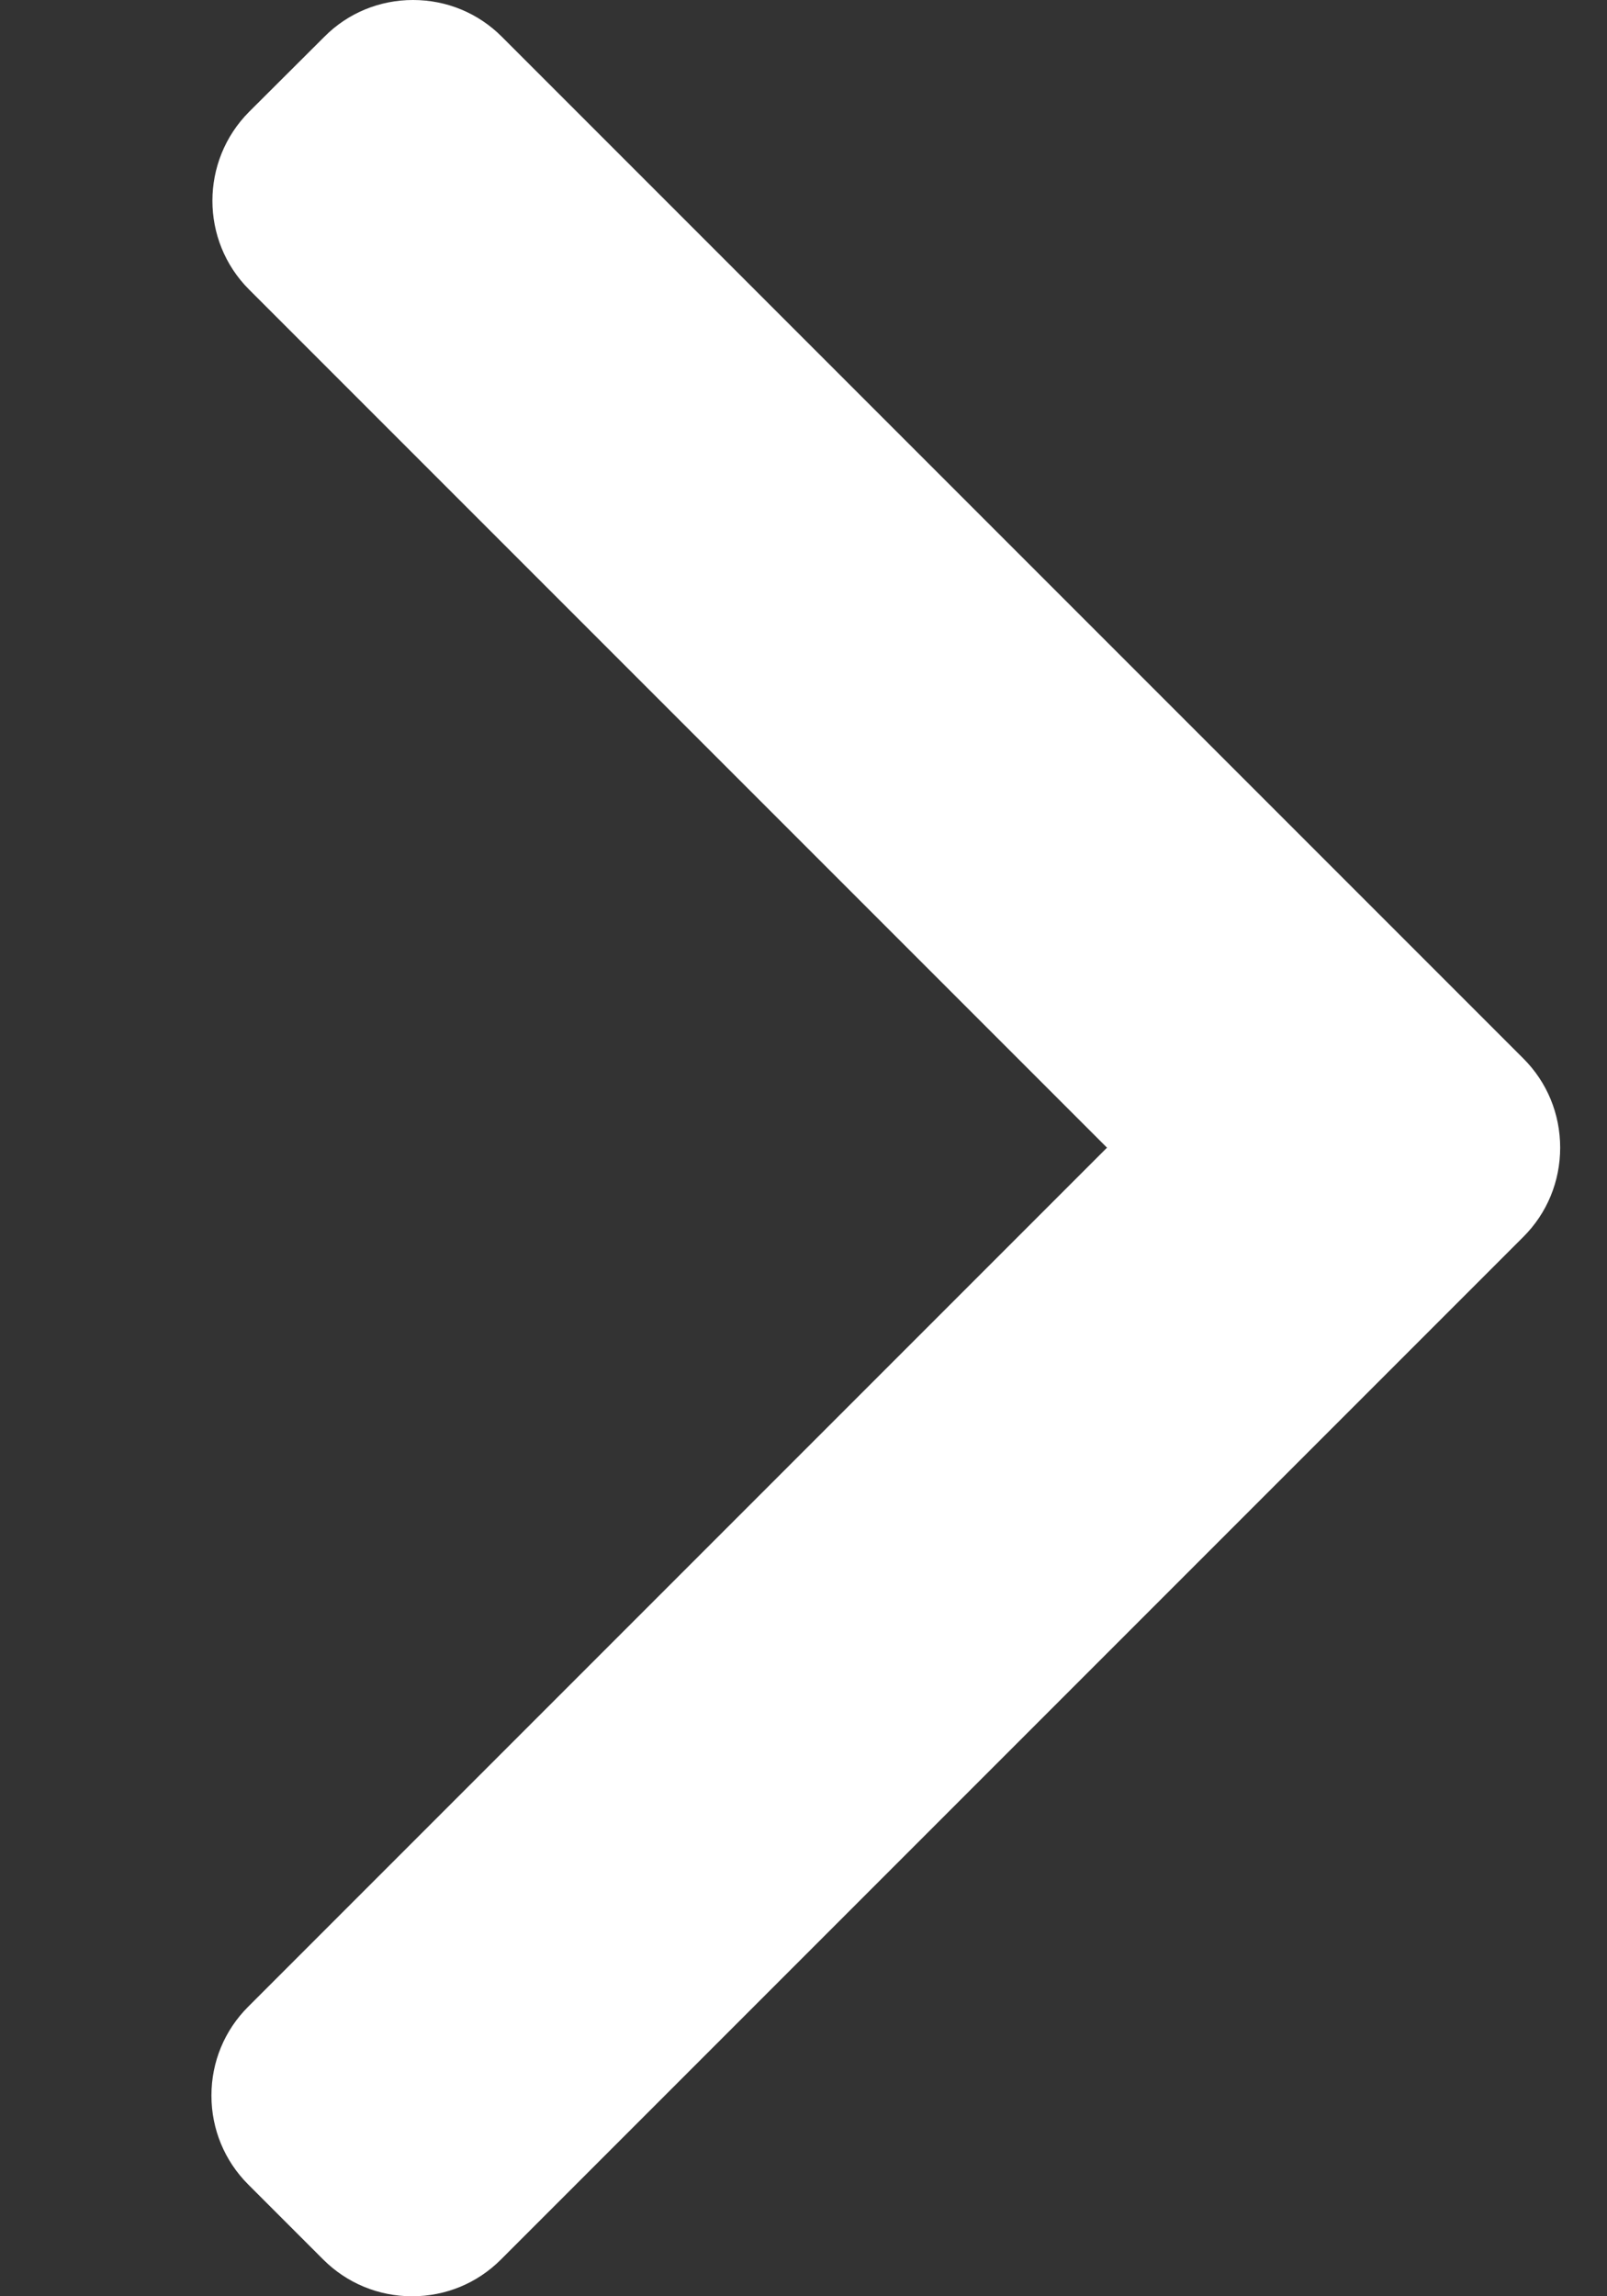 <svg width="7" height="10" viewBox="0 0 7 10" fill="none" xmlns="http://www.w3.org/2000/svg">
<rect x="0" y="0" width="7" height="10" fill="#333333" stroke="none"/>
<path d="M6.636 4.61L2.186 0.16C2.083 0.057 1.946 0 1.799 0C1.653 0 1.515 0.057 1.413 0.16L1.085 0.487C0.872 0.701 0.872 1.048 1.085 1.261L4.822 4.998L1.081 8.739C0.978 8.842 0.921 8.979 0.921 9.126C0.921 9.272 0.978 9.41 1.081 9.513L1.408 9.84C1.511 9.943 1.649 10 1.795 10C1.942 10 2.079 9.943 2.182 9.84L6.636 5.386C6.739 5.283 6.796 5.145 6.796 4.998C6.796 4.851 6.739 4.713 6.636 4.61Z" fill="white"/>
</svg>
